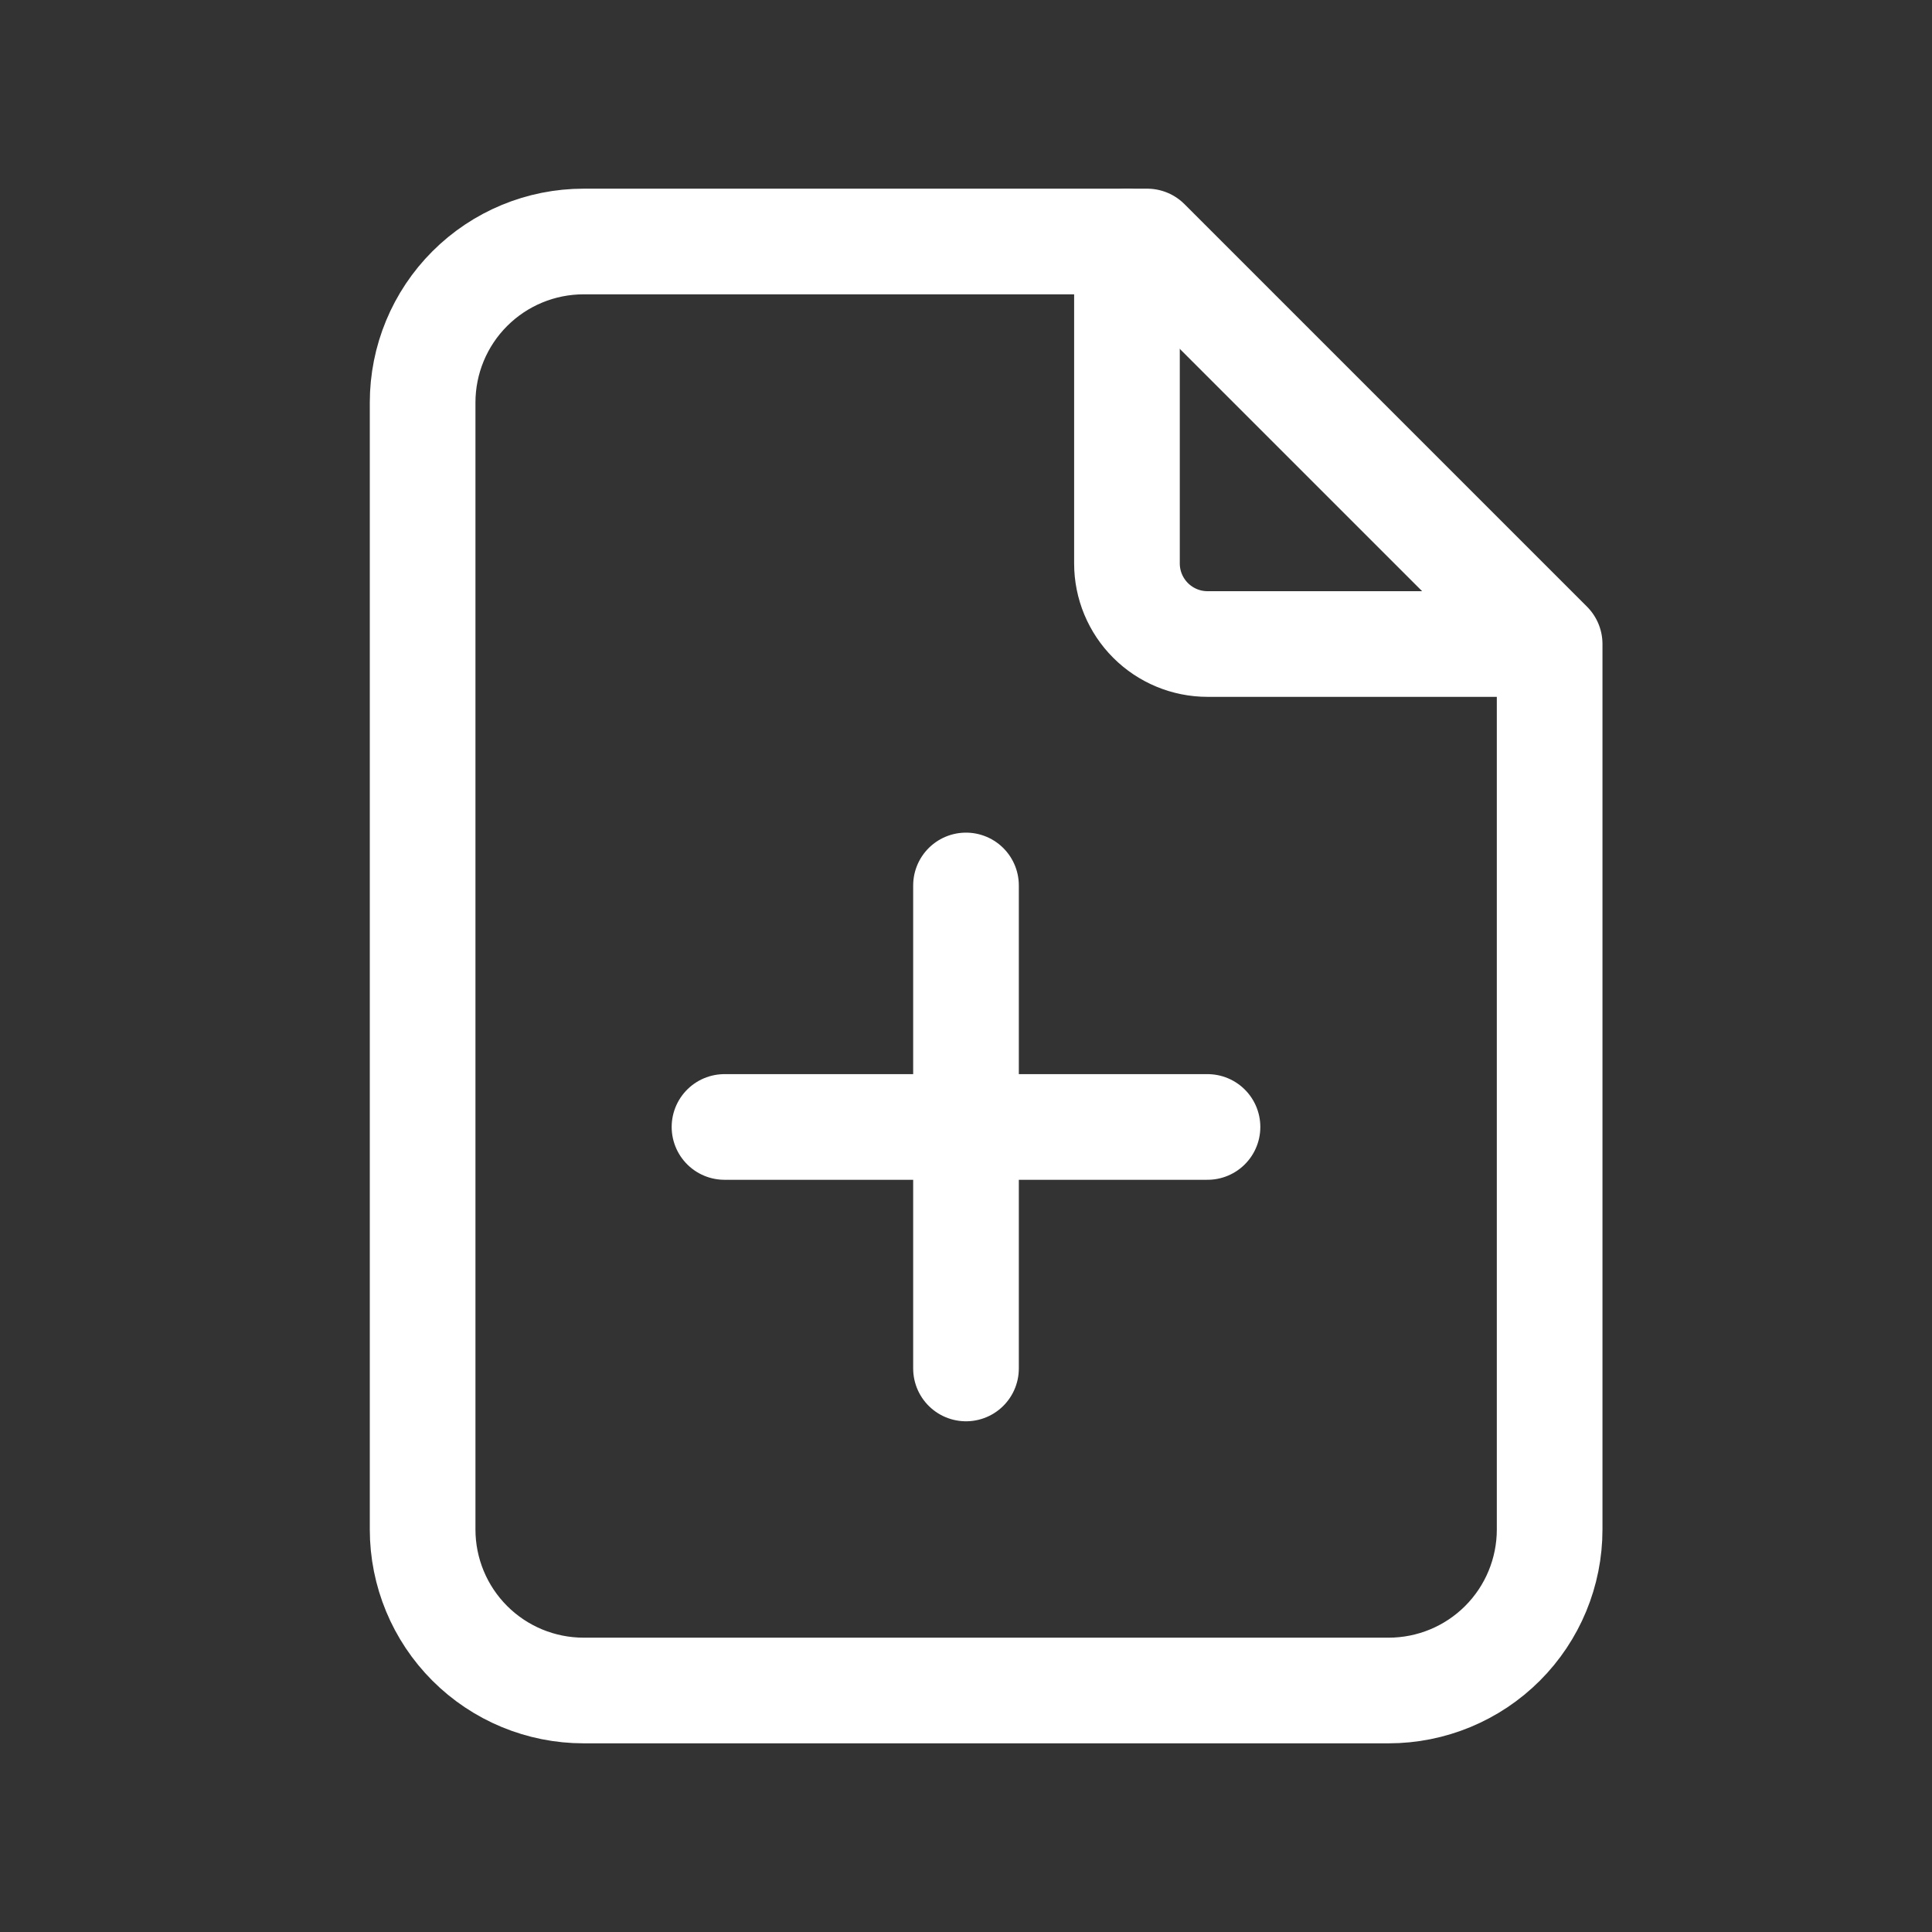 <svg width="32" height="32" viewBox="0 0 32 32" fill="none" xmlns="http://www.w3.org/2000/svg">
<rect x="0" y="0" width="32" height="32" fill="#333333" stroke="none"/>
<g clip-path="url(#clip0_667_3780)">
<path d="M18.666 4V9.333C18.666 9.687 18.807 10.026 19.057 10.276C19.307 10.526 19.646 10.667 20 10.667H25.333" stroke="white" stroke-width="1.75" stroke-linecap="round" stroke-linejoin="round"/>
<path d="M23 28H9.667C8.959 28 8.281 27.719 7.781 27.219C7.281 26.719 7 26.041 7 25.333V6.667C7 5.959 7.281 5.281 7.781 4.781C8.281 4.281 8.959 4 9.667 4H19L25.667 10.667V25.333C25.667 26.041 25.386 26.719 24.886 27.219C24.386 27.719 23.707 28 23 28Z" stroke="white" stroke-width="1.75" stroke-linecap="round" stroke-linejoin="round"/>
<path d="M16 14.666V22.666" stroke="white" stroke-width="1.75" stroke-linecap="round" stroke-linejoin="round"/>
<path d="M12 18.666H20" stroke="white" stroke-width="1.75" stroke-linecap="round" stroke-linejoin="round"/>
</g>
<defs>
<clipPath id="clip0_667_3780">
<rect width="32" height="32" fill="white"/>
</clipPath>
</defs>
</svg>
